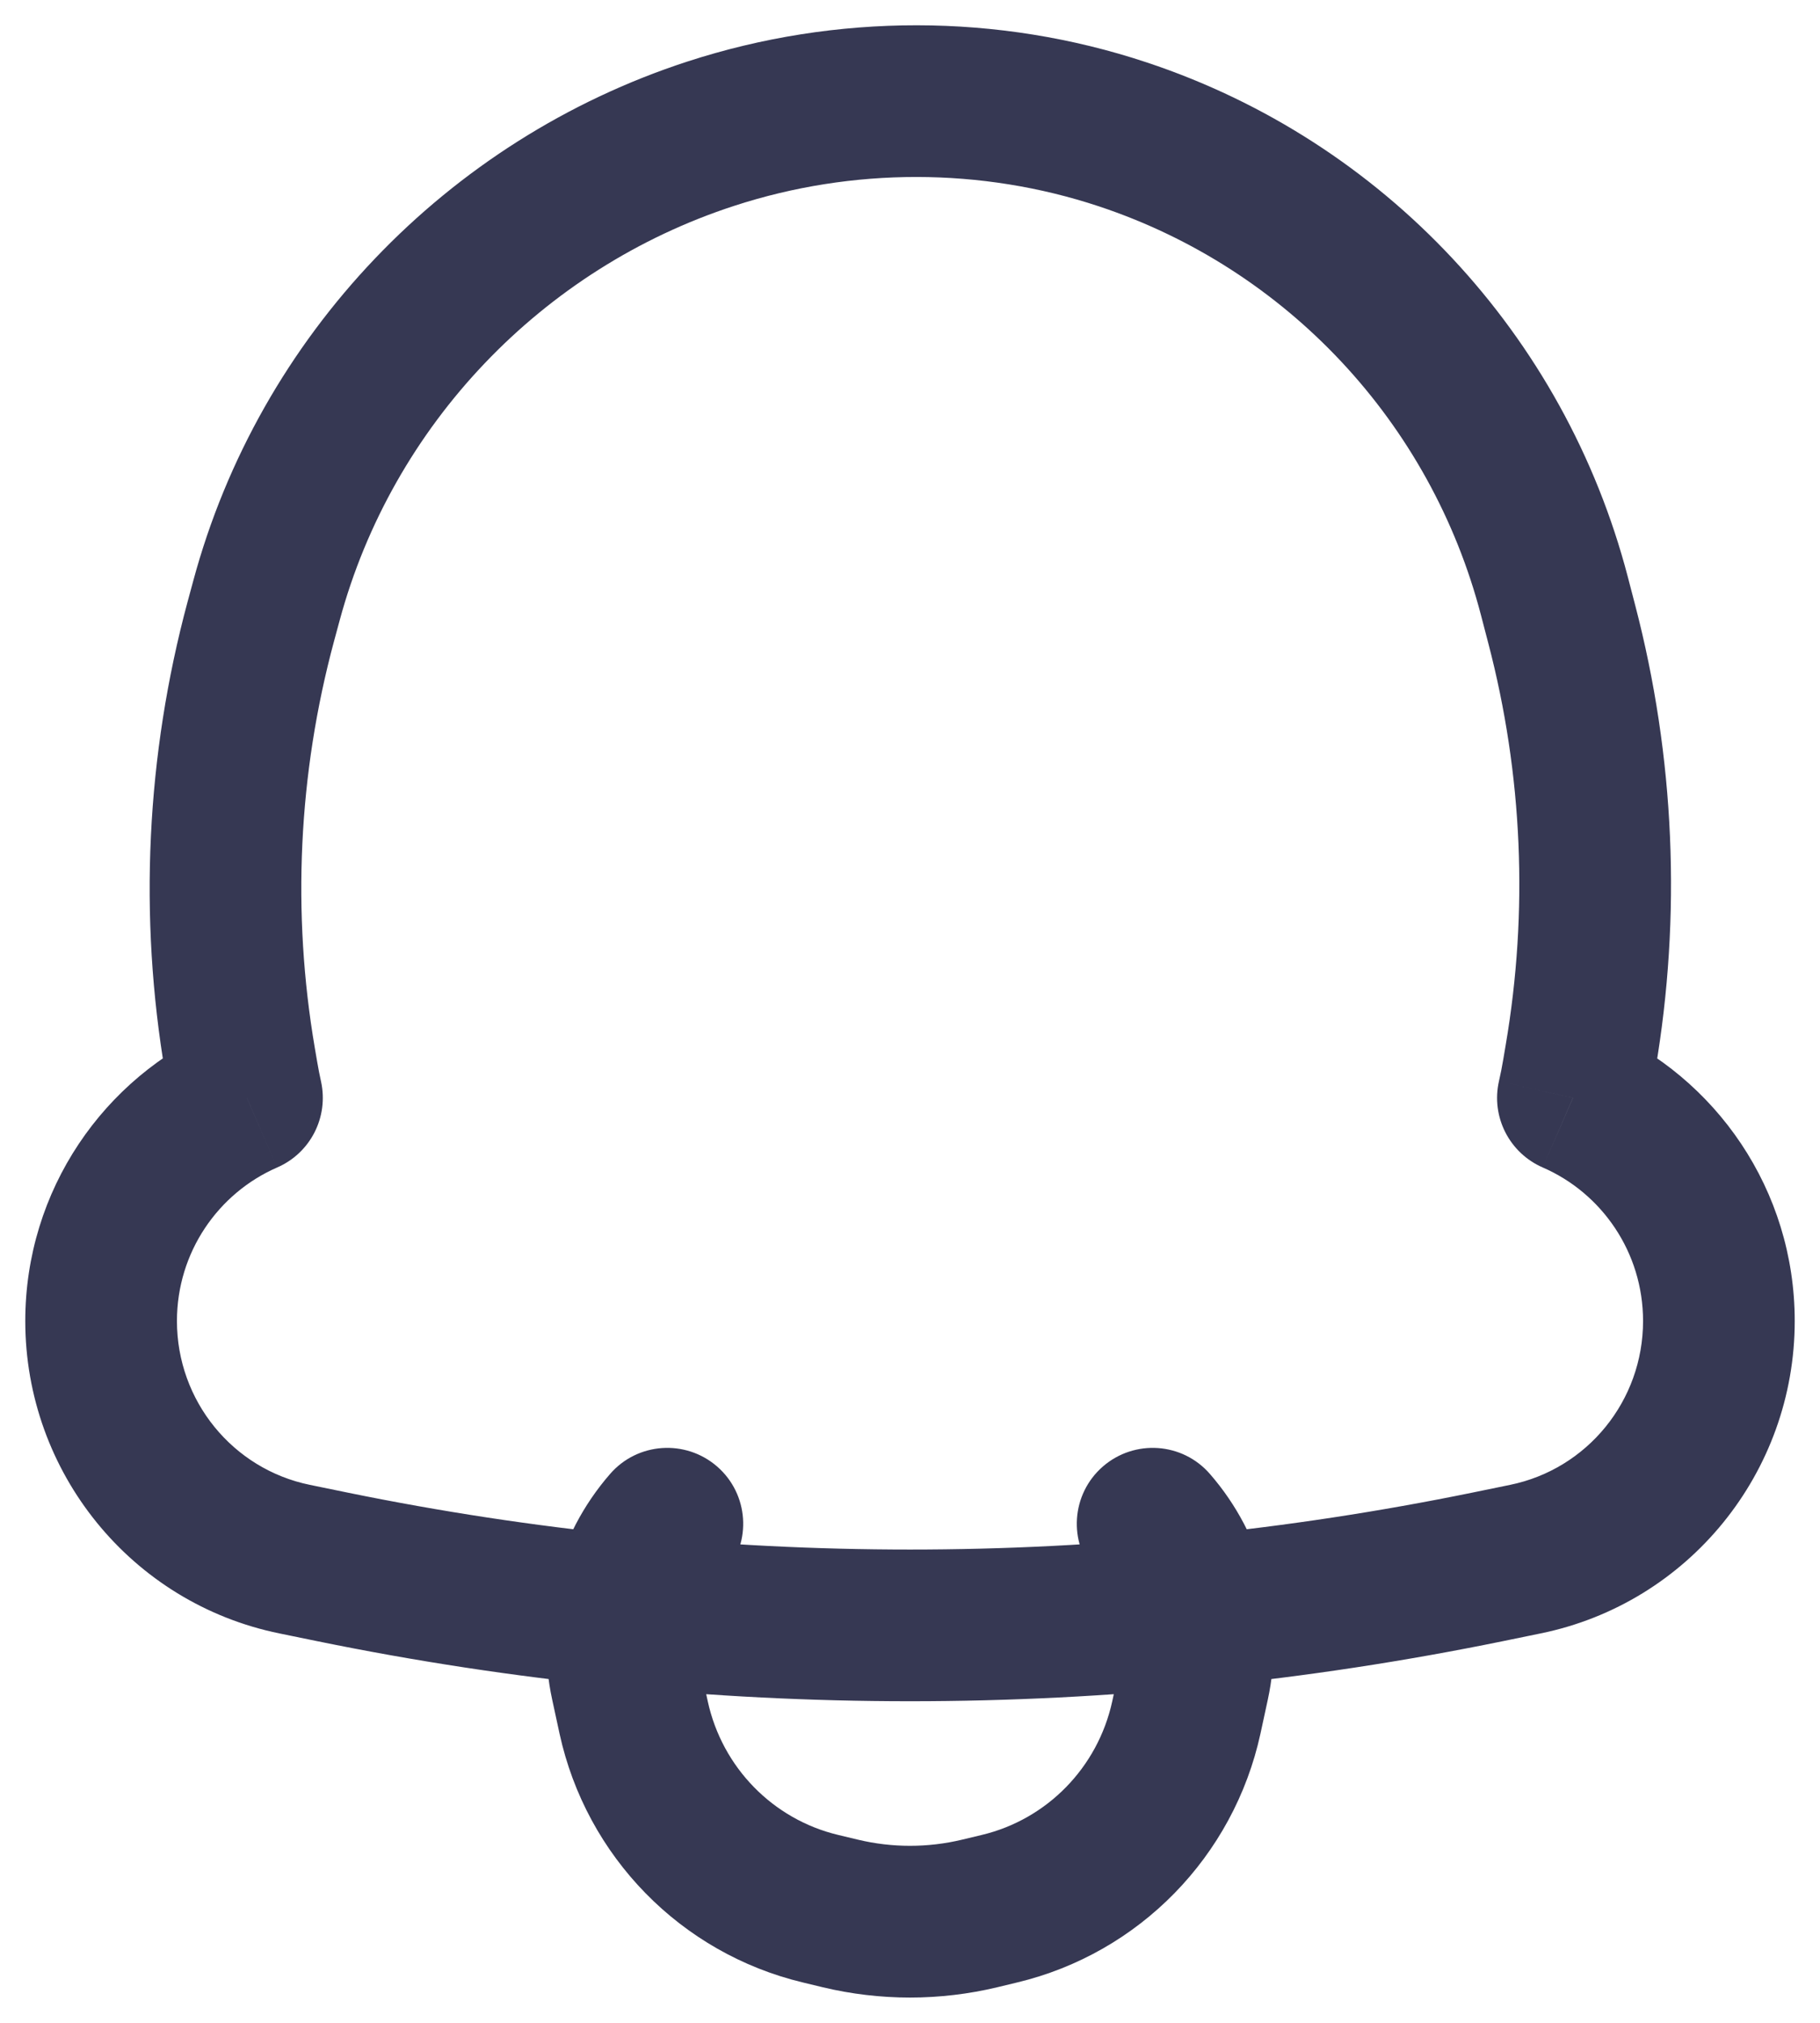 <svg width="18" height="20" viewBox="0 0 18 20" fill="none" xmlns="http://www.w3.org/2000/svg">
<path d="M2.635 5.94L1.911 5.744H1.911L2.635 5.94ZM7.029 1.322L7.262 2.035L7.029 1.322ZM2.58 6.143L3.304 6.338H3.304L2.58 6.143ZM2.374 10.49L3.114 10.364L2.374 10.49ZM2.398 10.63L1.659 10.757H1.659L2.398 10.63ZM2.442 10.855L2.741 11.543C3.071 11.4 3.252 11.044 3.175 10.693L2.442 10.855ZM2.914 15.415L3.065 14.681L2.914 15.415ZM3.29 15.492L3.44 14.758H3.44L3.29 15.492ZM14.71 15.492L14.861 16.227L14.71 15.492ZM15.086 15.415L14.935 14.681L15.086 15.415ZM15.556 10.855L14.825 10.689C14.745 11.041 14.927 11.399 15.258 11.543L15.556 10.855ZM15.606 10.604L16.346 10.729L16.346 10.729L15.606 10.604ZM15.632 10.455L14.892 10.329V10.329L15.632 10.455ZM15.446 6.173L14.72 6.362V6.362L15.446 6.173ZM15.373 5.892L16.099 5.703V5.703L15.373 5.892ZM11.104 1.328L11.341 0.617L11.341 0.617L11.104 1.328ZM11.805 16.648L12.538 16.808L11.805 16.648ZM11.733 16.981L12.466 17.141L11.733 16.981ZM6.267 16.981L7 16.822L6.267 16.981ZM6.195 16.648L5.462 16.808L6.195 16.648ZM9.885 18.872L9.711 18.142H9.711L9.885 18.872ZM9.689 18.919L9.864 19.648H9.864L9.689 18.919ZM8.311 18.919L8.485 18.189H8.485L8.311 18.919ZM8.115 18.872L7.941 19.601H7.941L8.115 18.872ZM7.166 15.558C7.438 15.245 7.405 14.772 7.093 14.5C6.78 14.228 6.306 14.26 6.034 14.573L7.166 15.558ZM11.966 14.573C11.694 14.26 11.22 14.228 10.907 14.5C10.595 14.772 10.562 15.245 10.834 15.558L11.966 14.573ZM3.359 6.135C3.881 4.202 5.362 2.653 7.262 2.035L6.797 0.609C4.42 1.383 2.565 3.318 1.911 5.744L3.359 6.135ZM3.304 6.338L3.359 6.135L1.911 5.744L1.856 5.947L3.304 6.338ZM3.114 10.364C2.885 9.024 2.95 7.65 3.304 6.338L1.856 5.947C1.446 7.469 1.37 9.062 1.635 10.616L3.114 10.364ZM3.138 10.504L3.114 10.364L1.635 10.616L1.659 10.757L3.138 10.504ZM3.175 10.693C3.161 10.631 3.149 10.568 3.138 10.504L1.659 10.757C1.674 10.844 1.691 10.931 1.71 11.018L3.175 10.693ZM1.75 13.061C1.75 12.381 2.158 11.797 2.741 11.543L2.143 10.168C1.029 10.652 0.25 11.766 0.25 13.061H1.75ZM3.065 14.681C2.302 14.525 1.75 13.85 1.75 13.061H0.25C0.25 14.557 1.299 15.851 2.764 16.15L3.065 14.681ZM3.44 14.758L3.065 14.681L2.764 16.15L3.14 16.227L3.44 14.758ZM14.56 14.758C10.891 15.508 7.109 15.508 3.44 14.758L3.14 16.227C7.007 17.018 10.993 17.018 14.861 16.227L14.56 14.758ZM14.935 14.681L14.56 14.758L14.861 16.227L15.236 16.15L14.935 14.681ZM16.25 13.061C16.25 13.85 15.698 14.525 14.935 14.681L15.236 16.15C16.701 15.851 17.75 14.557 17.75 13.061H16.25ZM15.258 11.543C15.841 11.796 16.25 12.381 16.25 13.061H17.75C17.75 11.765 16.97 10.651 15.855 10.167L15.258 11.543ZM14.867 10.477C14.855 10.549 14.841 10.619 14.825 10.689L16.288 11.021C16.309 10.925 16.329 10.828 16.346 10.729L14.867 10.477ZM14.892 10.329L14.867 10.477L16.346 10.729L16.371 10.581L14.892 10.329ZM14.72 6.362C15.059 7.657 15.117 9.009 14.892 10.329L16.371 10.581C16.632 9.052 16.564 7.484 16.172 5.983L14.72 6.362ZM14.647 6.082L14.72 6.362L16.172 5.983L16.099 5.703L14.647 6.082ZM10.868 2.04C12.726 2.657 14.15 4.177 14.647 6.082L16.099 5.703C15.473 3.309 13.683 1.394 11.341 0.617L10.868 2.04ZM7.262 2.035C8.431 1.654 9.704 1.654 10.868 2.04L11.341 0.617C9.869 0.128 8.268 0.13 6.797 0.609L7.262 2.035ZM11.072 16.489L11 16.822L12.466 17.141L12.538 16.808L11.072 16.489ZM7 16.822L6.928 16.489L5.462 16.808L5.534 17.141L7 16.822ZM9.711 18.142L9.515 18.189L9.864 19.648L10.059 19.601L9.711 18.142ZM8.485 18.189L8.289 18.142L7.941 19.601L8.136 19.648L8.485 18.189ZM6.928 16.489C6.855 16.157 6.944 15.812 7.166 15.558L6.034 14.573C5.501 15.185 5.289 16.014 5.462 16.808L6.928 16.489ZM12.538 16.808C12.711 16.014 12.499 15.185 11.966 14.573L10.834 15.558C11.056 15.812 11.145 16.157 11.072 16.489L12.538 16.808ZM9.515 18.189C9.176 18.27 8.824 18.27 8.485 18.189L8.136 19.648C8.704 19.784 9.296 19.784 9.864 19.648L9.515 18.189ZM5.534 17.141C5.799 18.355 6.733 19.312 7.941 19.601L8.289 18.142C7.645 17.988 7.143 17.476 7 16.822L5.534 17.141ZM11 16.822C10.857 17.476 10.355 17.988 9.711 18.142L10.059 19.601C11.267 19.312 12.201 18.355 12.466 17.141L11 16.822Z" fill="#363853"/>
</svg>
